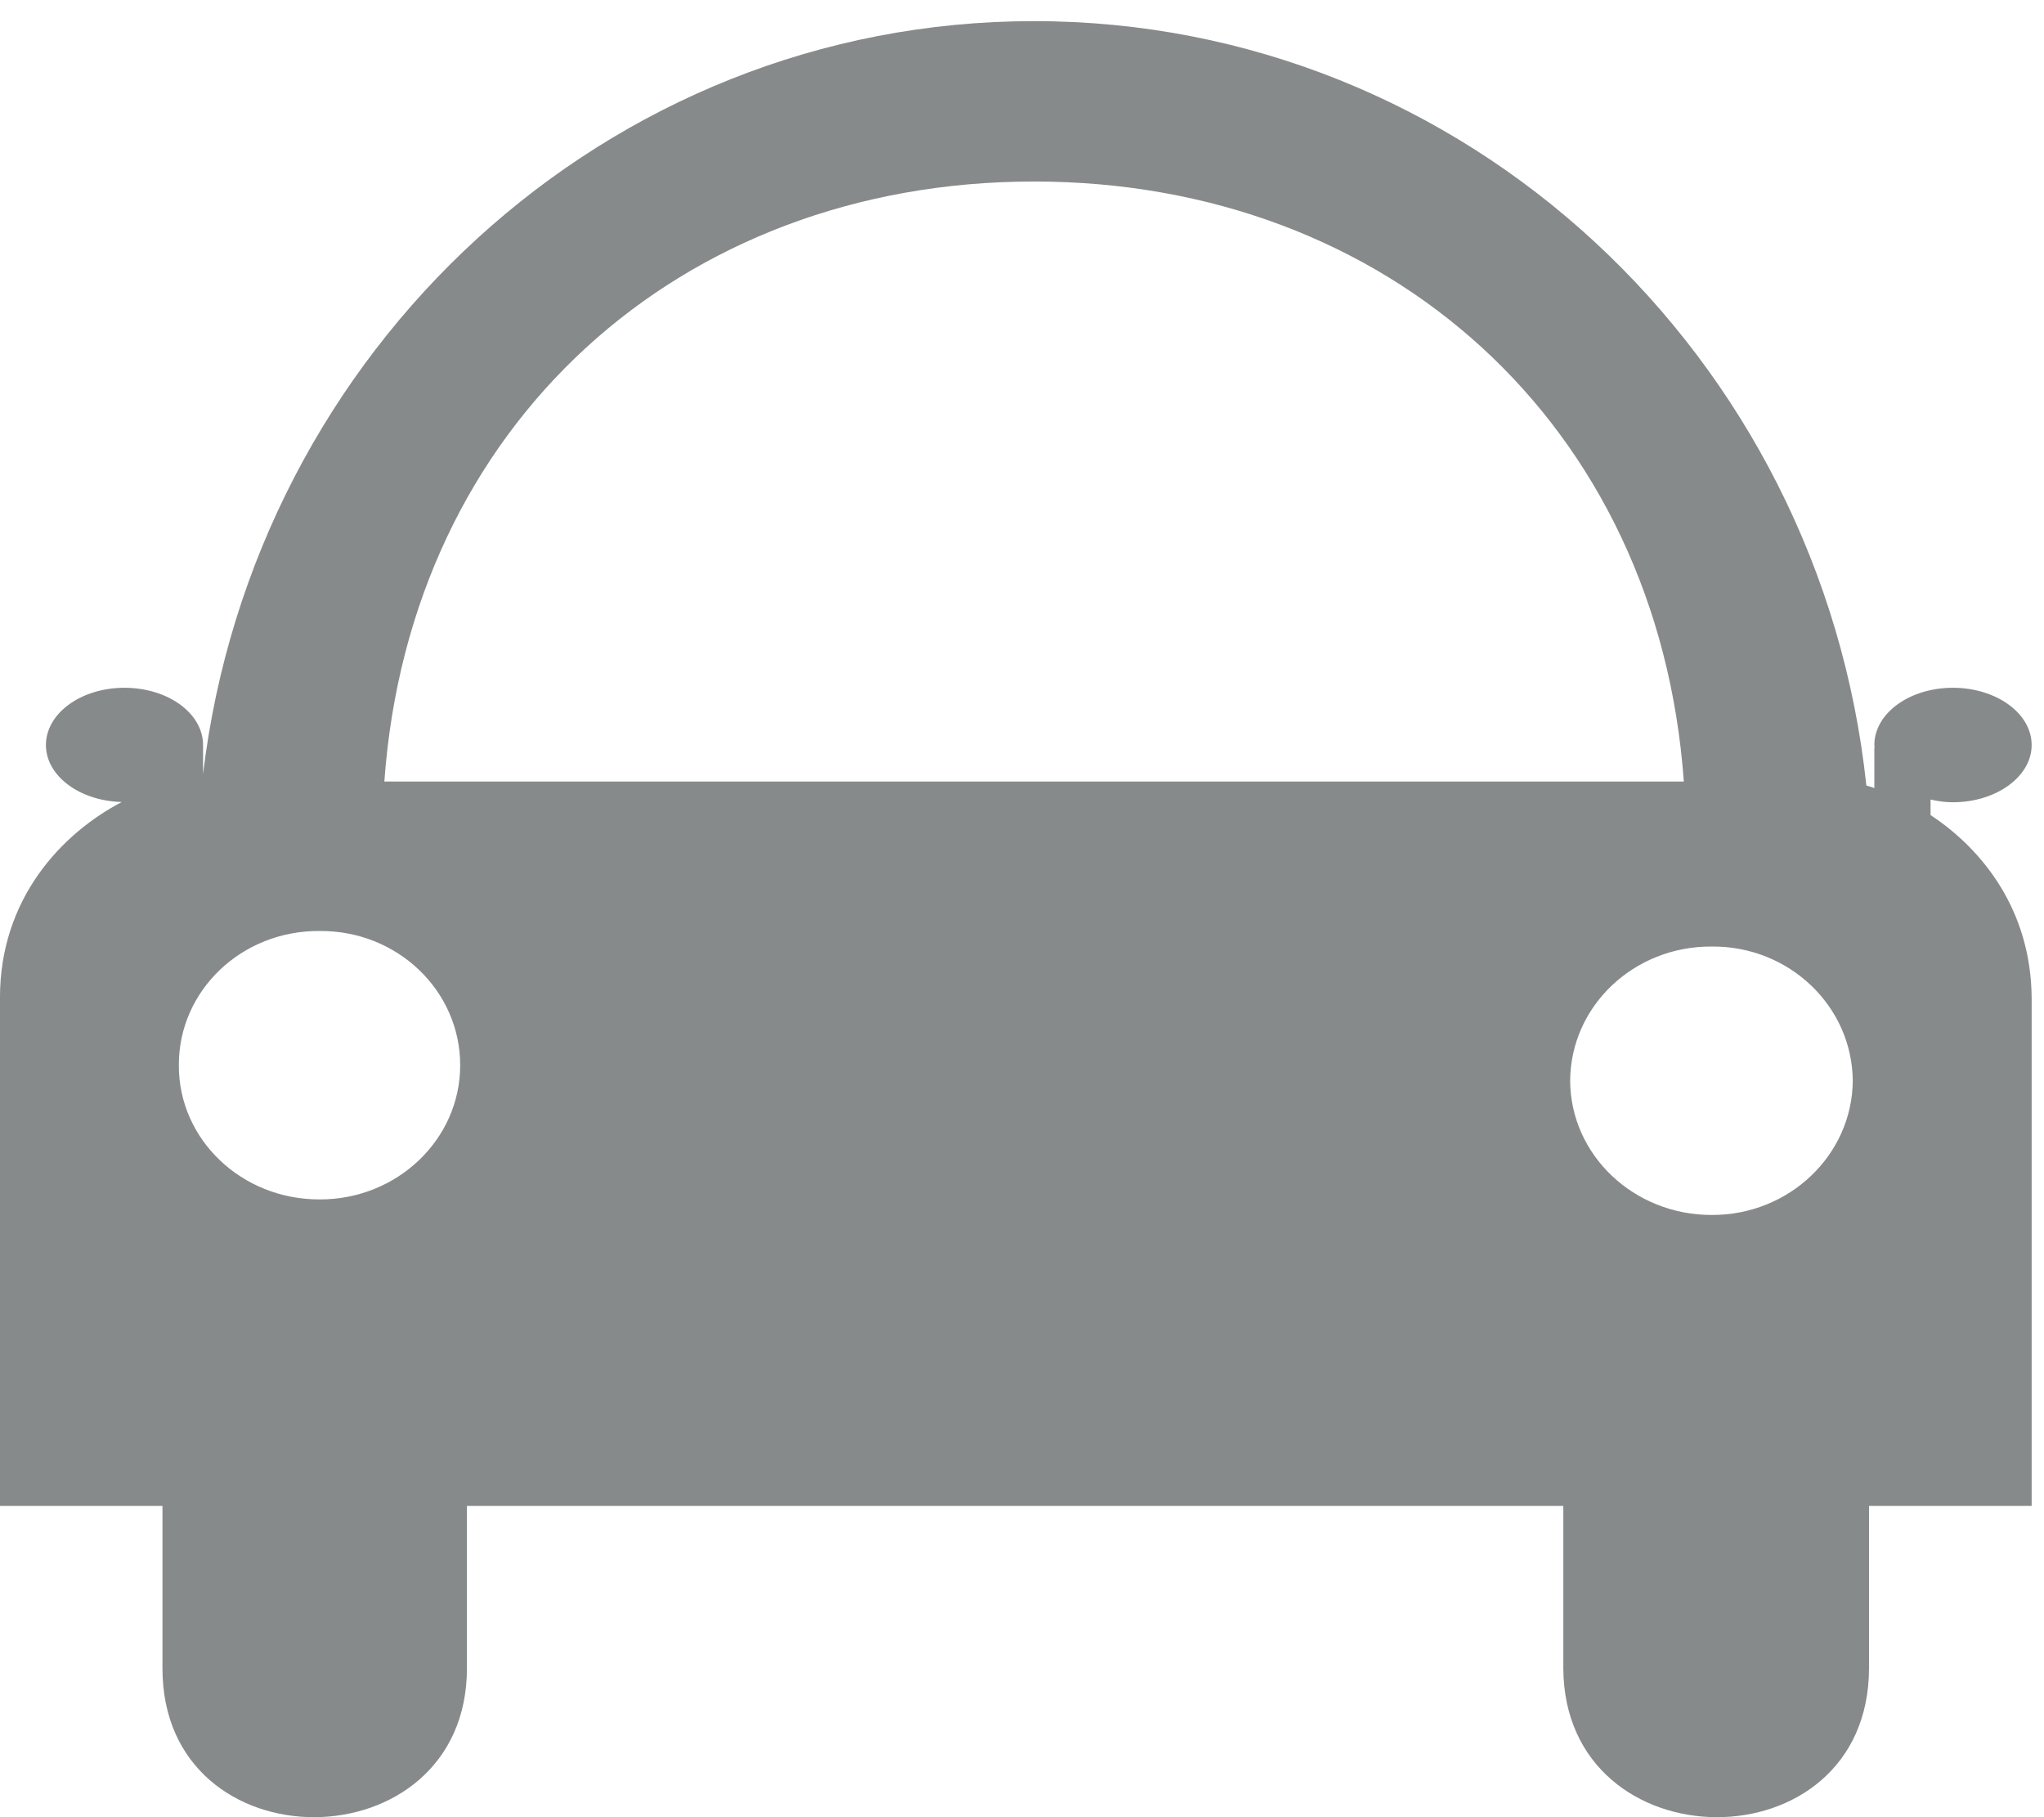 <?xml version="1.0" encoding="UTF-8" standalone="no"?><svg xmlns="http://www.w3.org/2000/svg" version="1.1" viewBox="0 0 72 64" color="#878a8b"><g transform="translate(32.692,20.917)"><g transform="matrix(1.25,0,0,-1.25,-477.993,561.847)"><g transform="translate(410.644,443.246)"><path d="M0,0,0,0.438c0.2-0.047,0.407-0.077,0.629-0.077,1.222,0,2.22,0.723,2.22,1.612,0,0.895-0.998,1.614-2.22,1.614s-2.213-0.719-2.213-1.614c0-0.014,0.004-0.027,0.007-0.047-0.003-0.013-0.007-0.03-0.007-0.04v-1.124c-0.071,0.027-0.15,0.05-0.225,0.07-1.287,12.112-11.292,21.538-23.457,21.538-12.047,0-21.981-9.26-23.415-21.213v0.729,0.04,0.047c0,0.895-0.99,1.614-2.216,1.614-1.222,0-2.212-0.719-2.212-1.614,0-0.872,0.954-1.575,2.137-1.605-1.68-0.879-3.435-2.712-3.432-5.52v-14.314h4.579v-4.569c-0.01-5.633,8.583-5.567,8.58,0v4.569h15.468,15.428v-4.569c0.022-5.567,8.608-5.633,8.615,0v4.569h4.583v14.314c-0.018,2.463-1.373,4.18-2.849,5.152m-45.395-10.829c-2.199-0.006-3.976,1.688-3.968,3.78-0.008,2.105,1.769,3.8,3.968,3.783,2.187,0.017,3.96-1.678,3.96-3.783,0-2.092-1.78-3.786-3.96-3.78m1.823,11.774c0.722,10.046,8.322,16.906,18.306,16.906,9.991,0,17.591-6.86,18.313-16.906h-36.619zm37.412-12.212c-2.201-0.006-3.985,1.688-3.996,3.78,0.011,2.105,1.795,3.8,3.996,3.783,2.174,0.017,3.951-1.678,3.968-3.783-0.017-2.092-1.794-3.786-3.968-3.78" fill-rule="nonzero" fill="#878a8b"/></g></g></g></svg> 